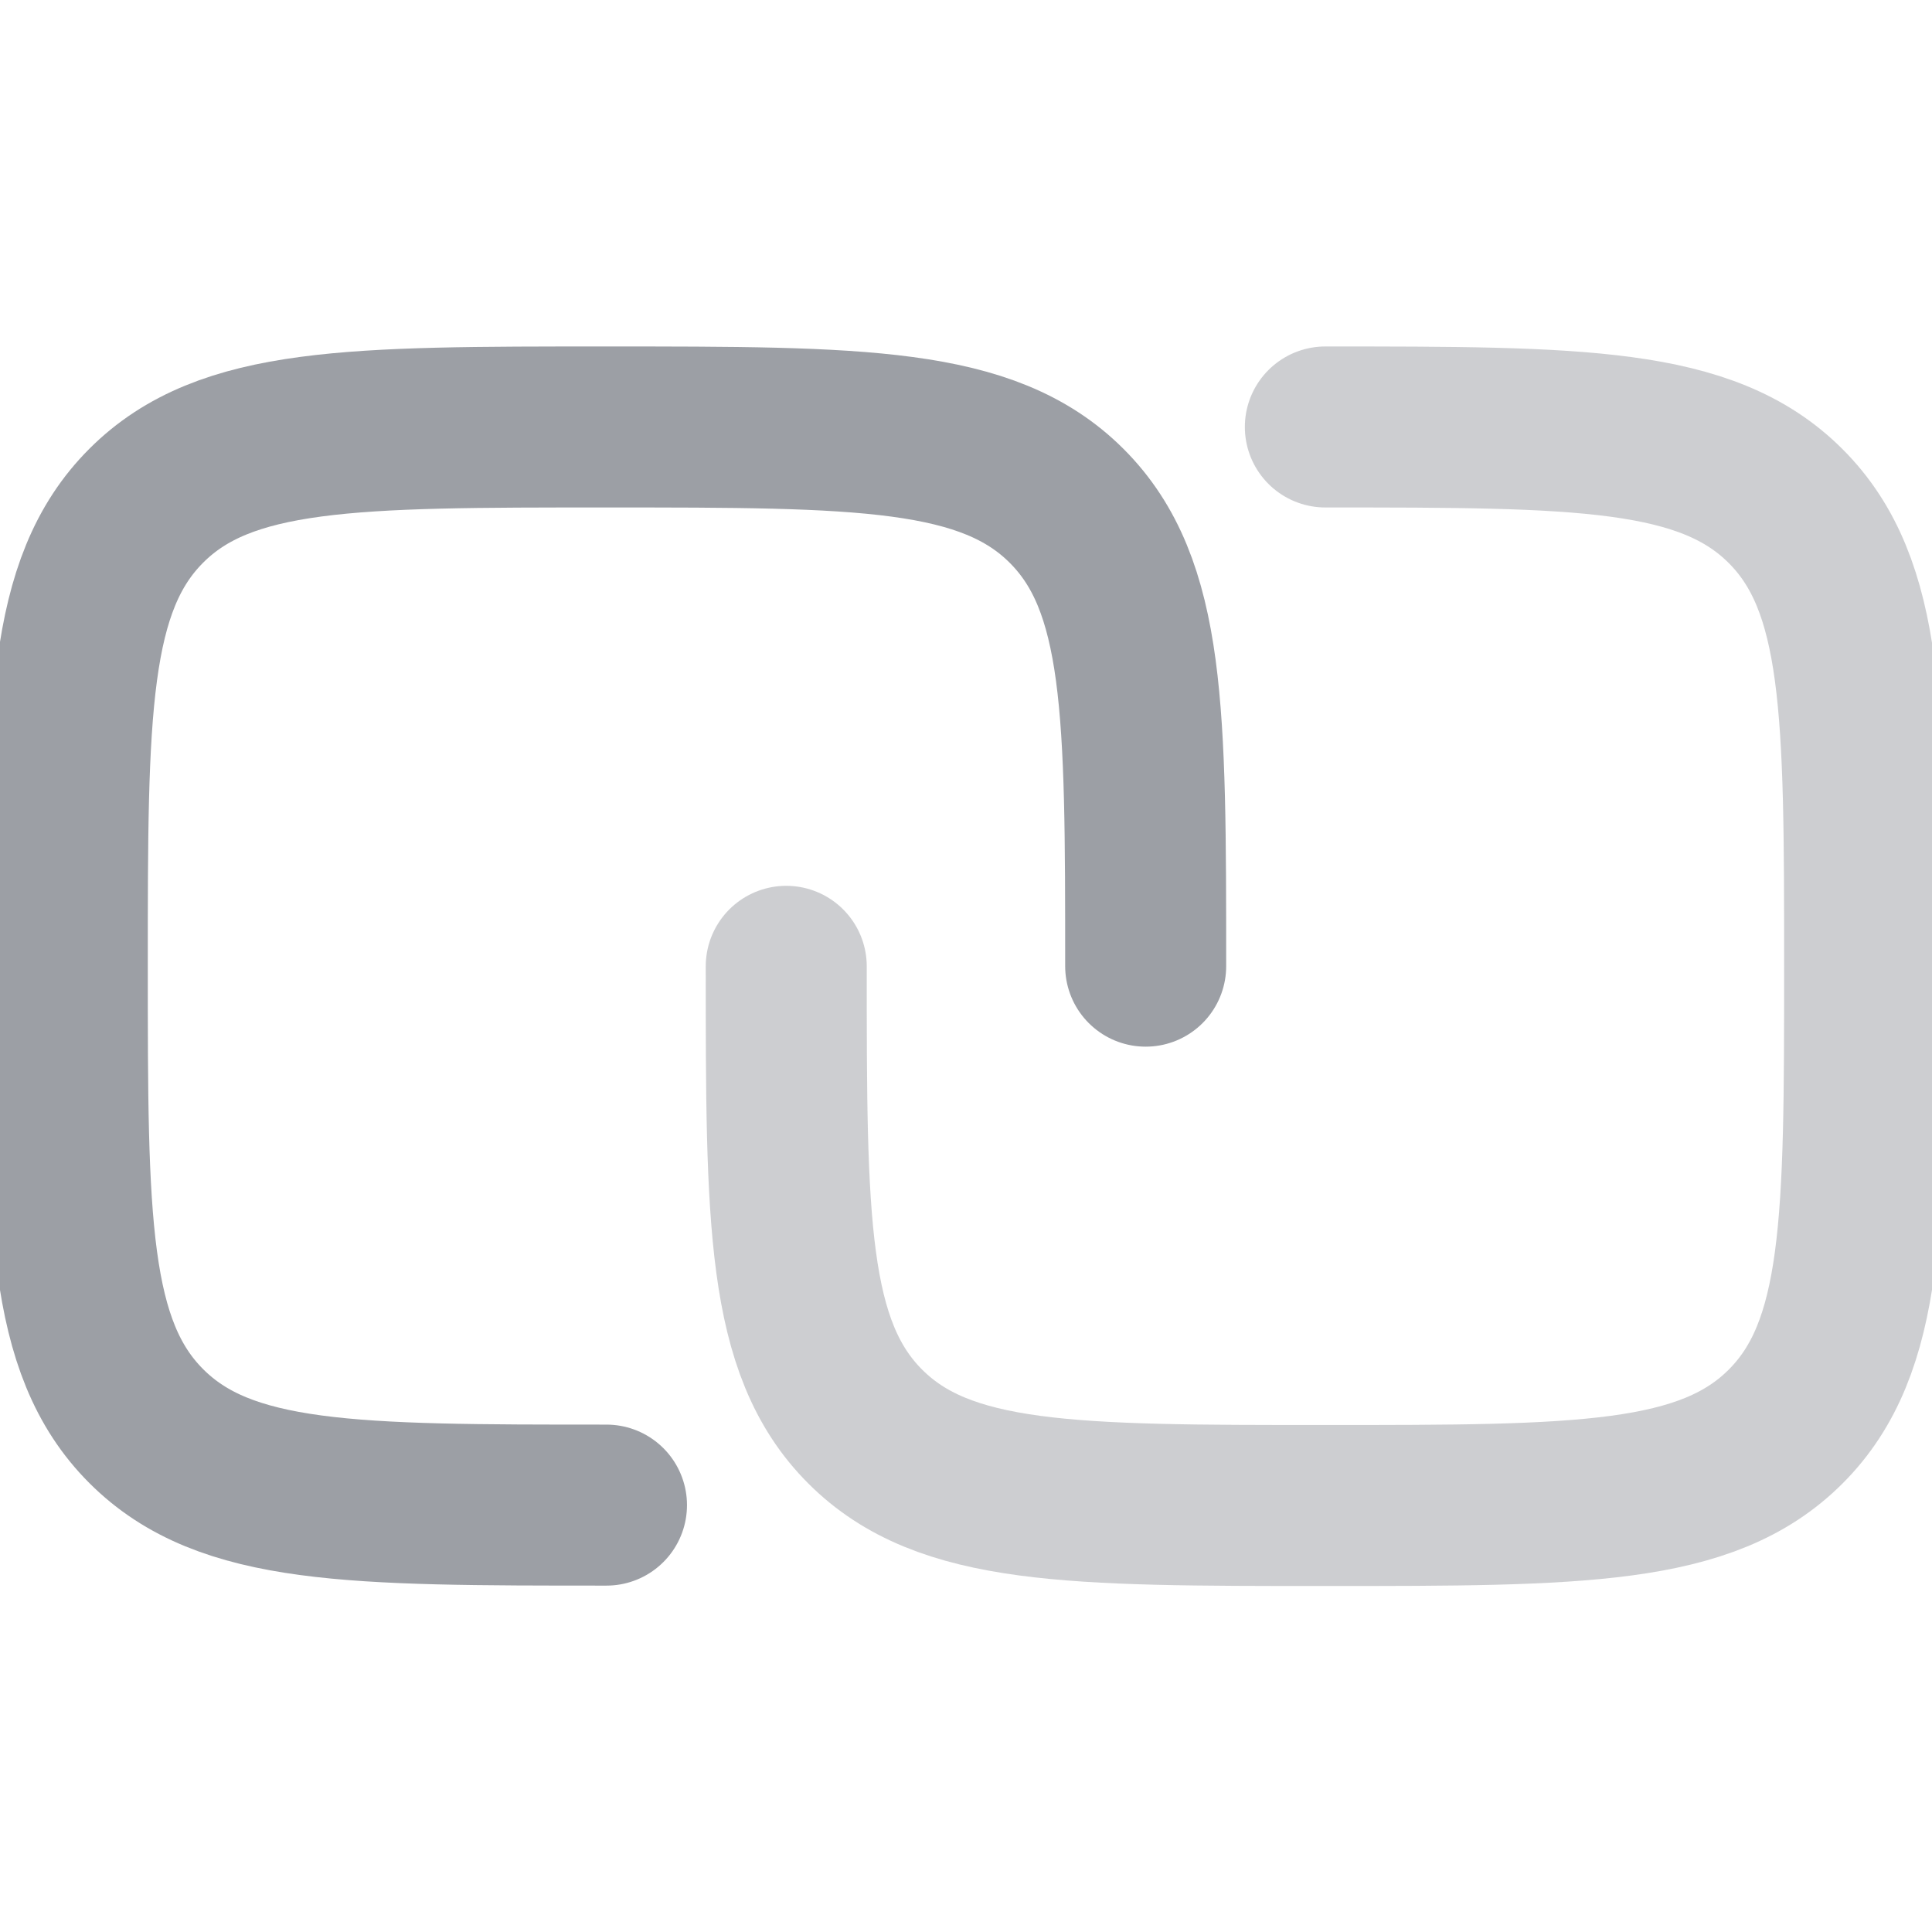 <svg xmlns="http://www.w3.org/2000/svg" xmlns:xlink="http://www.w3.org/1999/xlink" width="24" height="24" viewBox="0 0 24 24">
  <defs>
    <clipPath id="clip-path">
      <rect id="Rectangle_2318" data-name="Rectangle 2318" width="24" height="24" transform="translate(64 1421)" fill="#fff" stroke="#9c9fa5" stroke-width="2"/>
    </clipPath>
  </defs>
  <g id="Mask_Group_95" data-name="Mask Group 95" transform="translate(-64 -1421)" clip-path="url(#clip-path)">
    <g id="link-square-svgrepo-com" transform="translate(62.604 1419.604)">
      <path id="Path_5426" data-name="Path 5426" d="M8.93,20.093c-3.157,0-4.736,0-5.717-.981s-.981-2.56-.981-5.717,0-4.736.981-5.717S5.773,6.7,8.93,6.7s4.736,0,5.717.981.981,2.56.981,5.717" fill="none" stroke="#9c9fa5" stroke-linecap="round" stroke-linejoin="round" stroke-width="2"/>
      <path id="Path_5427" data-name="Path 5427" d="M11.163,13.4c0,3.157,0,4.736.981,5.717s2.56.981,5.717.981,4.736,0,5.717-.981.981-2.56.981-5.717,0-4.736-.981-5.717S21.018,6.7,17.86,6.7" fill="none" stroke="#9c9fa5" stroke-linecap="round" stroke-linejoin="round" stroke-width="2" opacity="0.5"/>
    </g>
  </g>
</svg>
